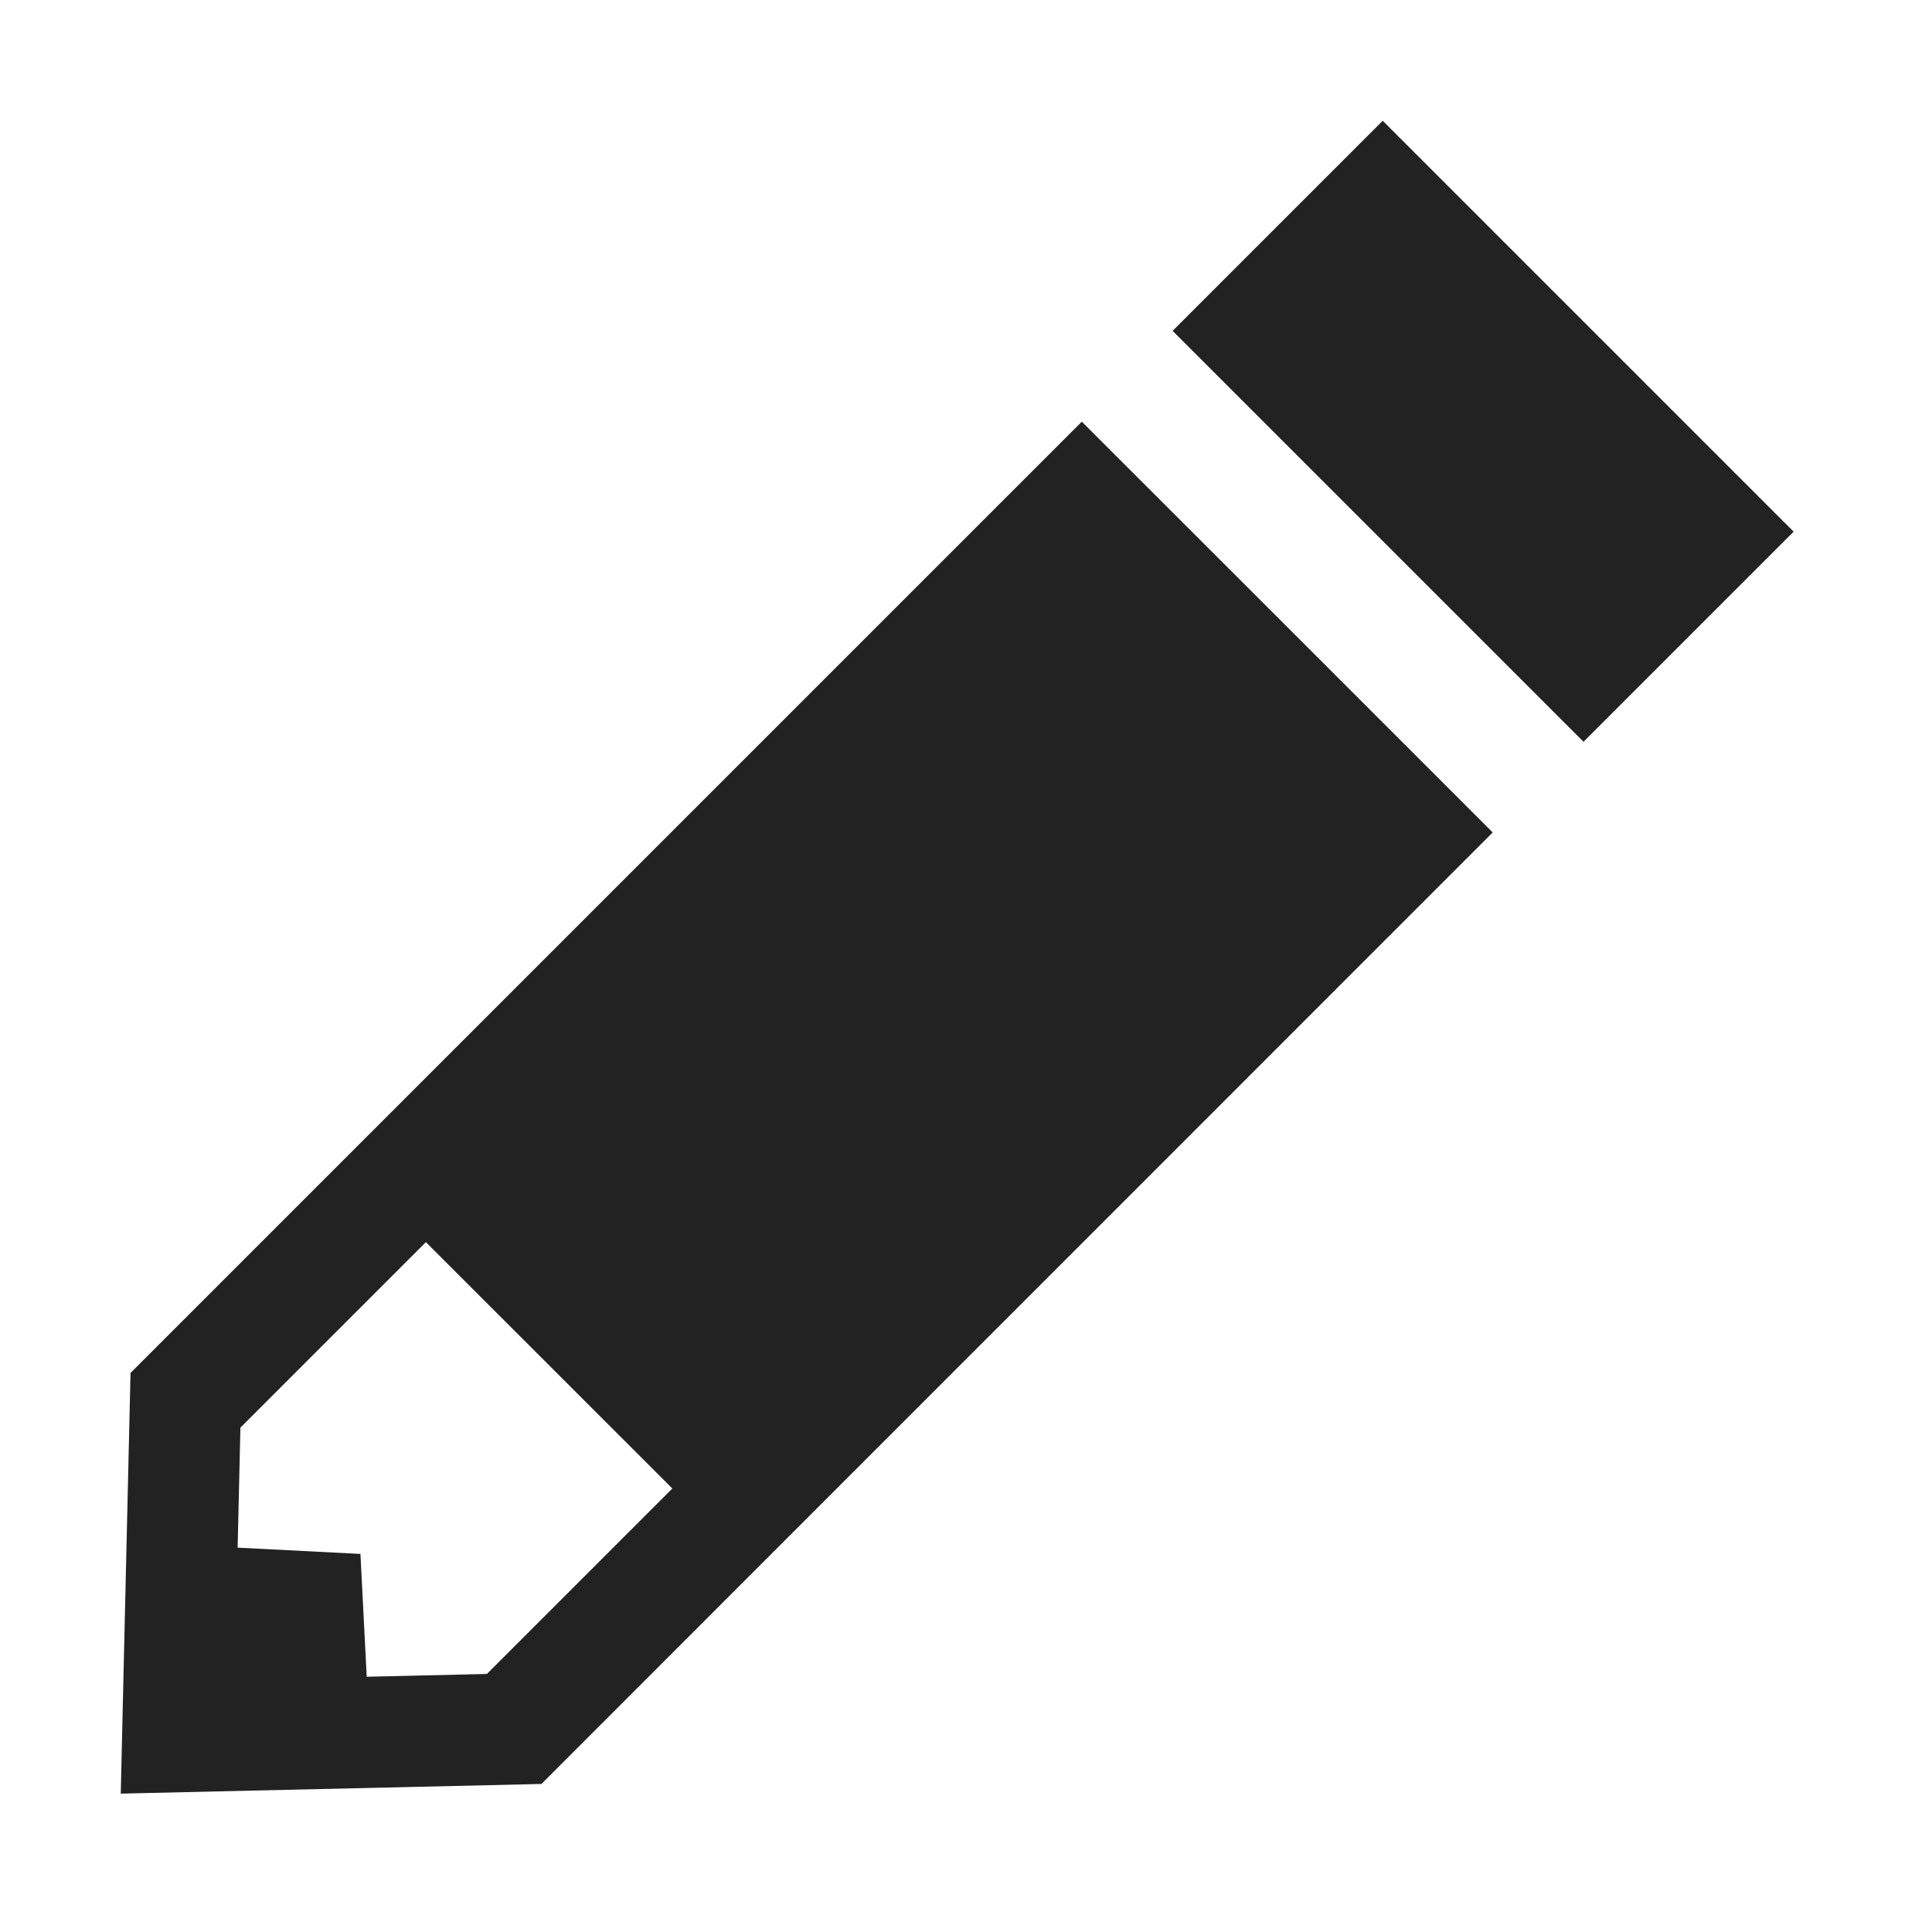 <svg width="16" height="16" viewBox="0 0 16 16" xmlns="http://www.w3.org/2000/svg">
    <g fill="#222" fill-rule="evenodd">
        <path d="m11.451 1-1.74 1.74 3.403 3.403 1.74-1.74zM2.846 9.605 1.081 11.37 1 14.854l3.484-.08 1.765-1.766 6.113-6.114-1.701-1.701-1.702-1.701-6.113 6.113zm.14 3.264-1.018-.052.023-.994 1.536-1.536 2.041 2.04-1.536 1.536-.995.023-.052-1.017z"/>
    </g>
</svg>
